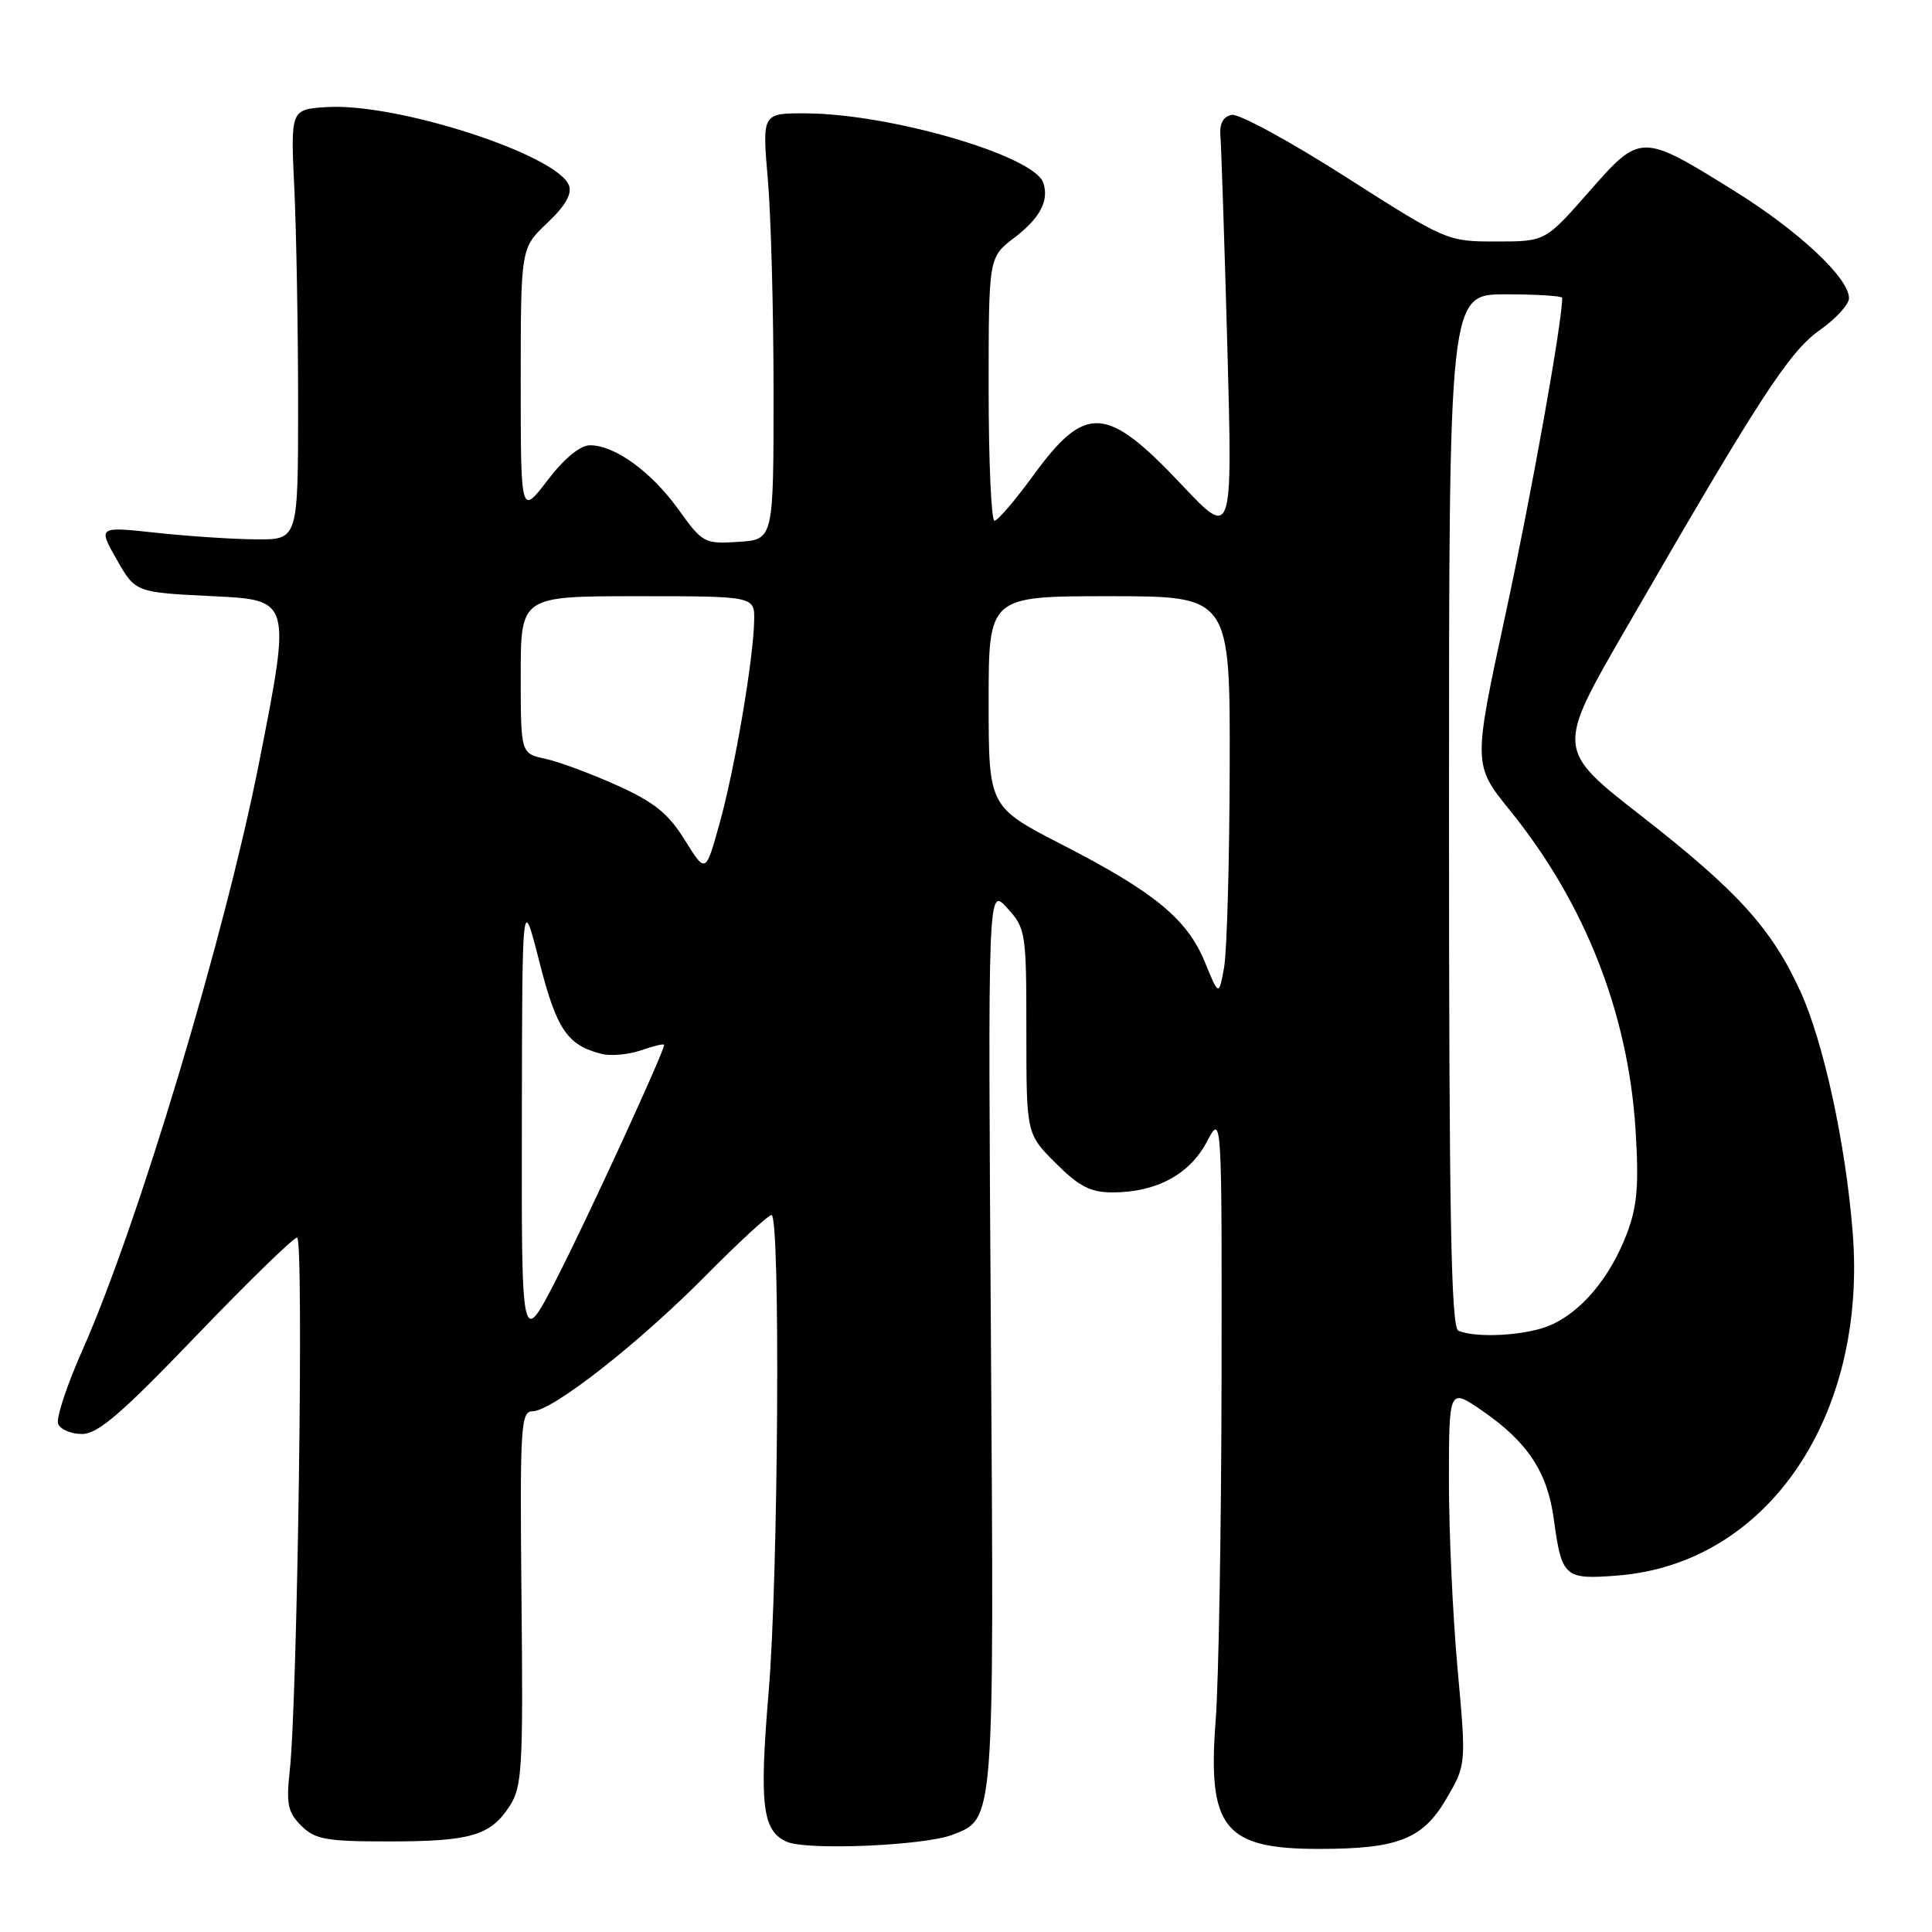 <?xml version="1.0" encoding="UTF-8" standalone="no"?>
<!DOCTYPE svg PUBLIC "-//W3C//DTD SVG 1.1//EN" "http://www.w3.org/Graphics/SVG/1.1/DTD/svg11.dtd" >
<svg xmlns="http://www.w3.org/2000/svg" xmlns:xlink="http://www.w3.org/1999/xlink" version="1.1" viewBox="0 0 256 256">
 <g >
 <path fill="currentColor"
d=" M 126.20 243.12 C 131.79 240.98 131.73 241.76 131.30 177.00 C 130.90 117.50 130.90 117.50 133.45 120.31 C 135.92 123.02 136.00 123.53 136.00 136.67 C 136.00 150.24 136.00 150.24 139.88 154.12 C 142.97 157.21 144.51 158.00 147.41 158.00 C 153.19 158.00 157.62 155.63 159.89 151.33 C 161.91 147.50 161.91 147.50 161.86 183.00 C 161.83 202.53 161.48 222.78 161.08 228.00 C 159.99 242.24 162.21 245.00 174.80 244.99 C 185.24 244.99 188.51 243.70 191.63 238.38 C 194.29 233.84 194.29 233.84 193.14 221.17 C 192.50 214.20 191.99 202.97 191.99 196.20 C 192.00 183.90 192.00 183.90 196.43 186.95 C 202.42 191.08 205.04 195.05 205.89 201.31 C 206.94 209.02 207.29 209.33 214.42 208.76 C 234.20 207.17 247.48 187.67 245.48 163.15 C 244.53 151.39 241.61 138.02 238.55 131.34 C 234.76 123.05 230.24 118.06 217.52 108.14 C 206.19 99.31 206.19 99.31 215.38 83.41 C 233.05 52.79 237.05 46.62 241.11 43.76 C 243.25 42.25 245.00 40.34 245.00 39.51 C 245.00 36.84 238.37 30.63 229.83 25.31 C 217.45 17.61 217.39 17.61 210.53 25.43 C 204.76 32.00 204.76 32.00 198.24 32.00 C 191.78 32.00 191.63 31.94 178.31 23.44 C 170.94 18.73 164.14 15.03 163.20 15.22 C 162.07 15.45 161.57 16.40 161.71 18.03 C 161.83 19.39 162.24 31.95 162.63 45.94 C 163.32 71.38 163.32 71.38 156.58 64.23 C 146.61 53.66 143.85 53.49 136.93 62.98 C 134.52 66.29 132.20 69.00 131.77 69.00 C 131.35 69.00 131.00 61.15 131.00 51.55 C 131.00 34.10 131.00 34.10 134.39 31.51 C 137.81 28.91 139.04 26.58 138.24 24.22 C 137.04 20.63 117.98 15.06 106.74 15.02 C 100.99 15.00 100.99 15.00 101.74 23.75 C 102.16 28.56 102.50 41.27 102.50 52.00 C 102.50 71.50 102.50 71.50 97.85 71.80 C 93.34 72.09 93.09 71.96 89.90 67.51 C 86.31 62.51 81.47 59.00 78.18 59.00 C 76.87 59.00 74.77 60.74 72.55 63.64 C 69.00 68.29 69.00 68.29 69.00 50.58 C 69.00 32.87 69.00 32.87 72.51 29.55 C 74.89 27.31 75.82 25.70 75.39 24.57 C 73.82 20.48 52.55 13.60 43.28 14.19 C 38.50 14.50 38.50 14.50 39.00 25.00 C 39.27 30.78 39.50 43.60 39.50 53.50 C 39.50 71.50 39.50 71.50 34.00 71.47 C 30.98 71.45 25.01 71.06 20.74 70.60 C 12.98 69.76 12.98 69.76 15.46 74.13 C 17.94 78.50 17.94 78.50 28.26 79.00 C 38.58 79.50 38.58 79.50 34.34 101.00 C 29.80 123.98 18.28 162.32 10.92 178.91 C 8.86 183.53 7.42 187.92 7.70 188.66 C 7.98 189.40 9.40 190.01 10.86 190.01 C 12.95 190.03 16.11 187.31 26.00 177.00 C 32.88 169.83 38.89 163.98 39.37 163.99 C 40.28 164.00 39.42 225.35 38.39 234.66 C 37.91 239.02 38.14 240.14 39.91 241.91 C 41.73 243.73 43.20 244.00 51.43 244.00 C 62.35 244.00 64.95 243.25 67.50 239.36 C 69.19 236.78 69.33 234.43 69.10 211.77 C 68.88 189.03 69.00 187.00 70.56 187.00 C 73.15 187.00 84.57 178.06 93.48 169.06 C 97.86 164.63 101.80 161.00 102.23 161.00 C 103.42 161.00 103.14 208.72 101.86 224.05 C 100.59 239.19 101.00 242.63 104.28 244.05 C 106.97 245.22 122.44 244.56 126.20 243.12 Z  M 69.15 148.50 C 69.19 118.50 69.19 118.50 71.46 127.41 C 73.75 136.42 75.16 138.50 79.73 139.65 C 80.96 139.96 83.32 139.73 84.98 139.16 C 86.64 138.58 88.00 138.26 88.00 138.45 C 88.00 139.37 77.79 161.58 73.72 169.50 C 69.10 178.50 69.10 178.50 69.15 148.50 Z  M 193.25 176.34 C 192.27 175.94 192.00 161.21 192.00 107.42 C 192.00 39.00 192.00 39.00 199.50 39.00 C 203.62 39.00 207.00 39.21 207.00 39.47 C 207.00 42.71 202.90 65.62 199.50 81.34 C 195.18 101.33 195.18 101.33 200.09 107.40 C 210.02 119.67 215.75 134.27 216.72 149.72 C 217.18 157.11 216.94 159.86 215.55 163.51 C 213.32 169.34 209.48 173.90 205.33 175.64 C 202.14 176.97 195.74 177.34 193.25 176.34 Z  M 159.65 127.48 C 157.30 121.77 152.98 118.22 140.75 111.93 C 131.00 106.91 131.00 106.91 131.00 92.96 C 131.00 79.00 131.00 79.00 147.00 79.00 C 163.00 79.00 163.00 79.00 162.94 101.75 C 162.91 114.26 162.57 126.19 162.19 128.25 C 161.50 131.99 161.50 131.99 159.65 127.48 Z  M 90.75 111.32 C 88.57 107.80 86.70 106.29 81.75 104.06 C 78.31 102.51 74.04 100.93 72.25 100.54 C 69.00 99.84 69.00 99.84 69.00 89.42 C 69.00 79.00 69.00 79.00 84.50 79.00 C 100.00 79.00 100.00 79.00 99.93 82.25 C 99.83 87.40 97.36 101.89 95.34 109.13 C 93.50 115.76 93.50 115.76 90.75 111.32 Z "/>
</g>
</svg>